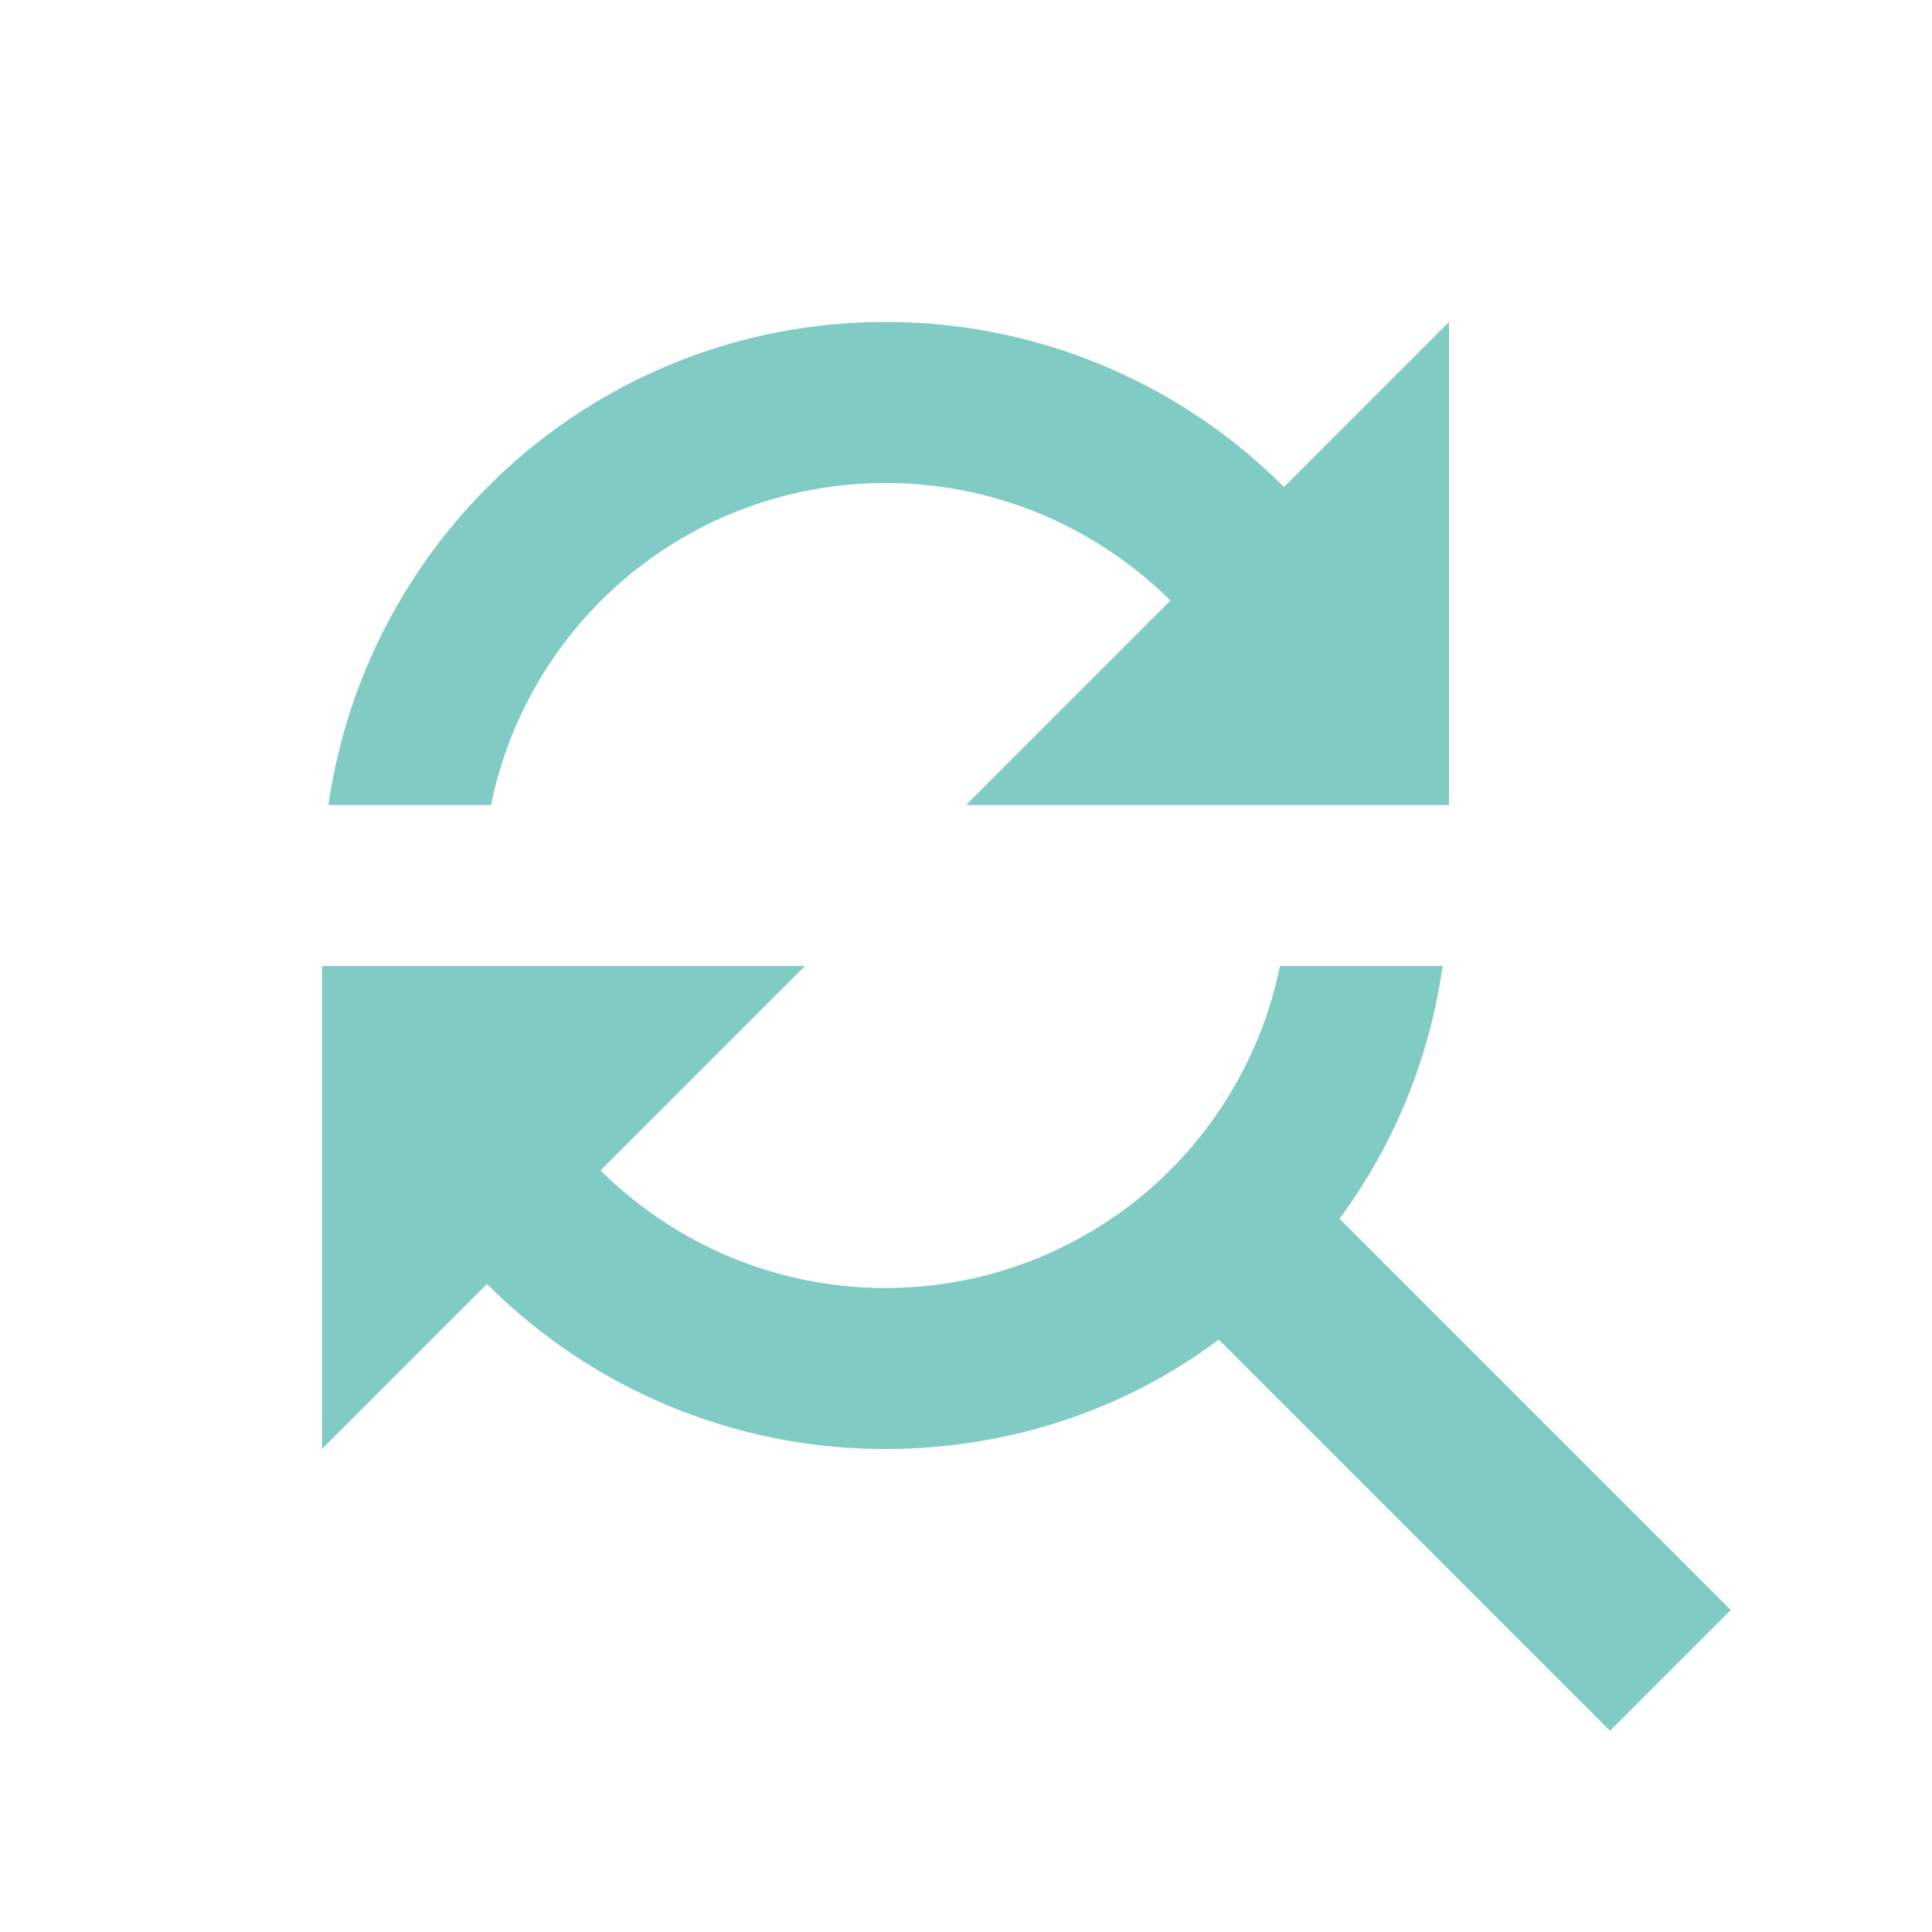<svg xmlns="http://www.w3.org/2000/svg" width="16" height="16"  viewBox="0 0 24 24"><path fill="#80cbc4" d="M11 6c1.38 0 2.63.56 3.54 1.46L12 10h6V4l-2.05 2.05A6.98 6.98 0 0 0 11 4c-3.53 0-6.43 2.61-6.92 6H6.1A5 5 0 0 1 11 6m5.64 9.14A6.9 6.9 0 0 0 17.92 12H15.9a5 5 0 0 1-4.9 4c-1.38 0-2.63-.56-3.54-1.46L10 12H4v6l2.05-2.05A6.98 6.98 0 0 0 11 18c1.55 0 3-.5 4.14-1.36L20 21.5l1.5-1.5z"/></svg>